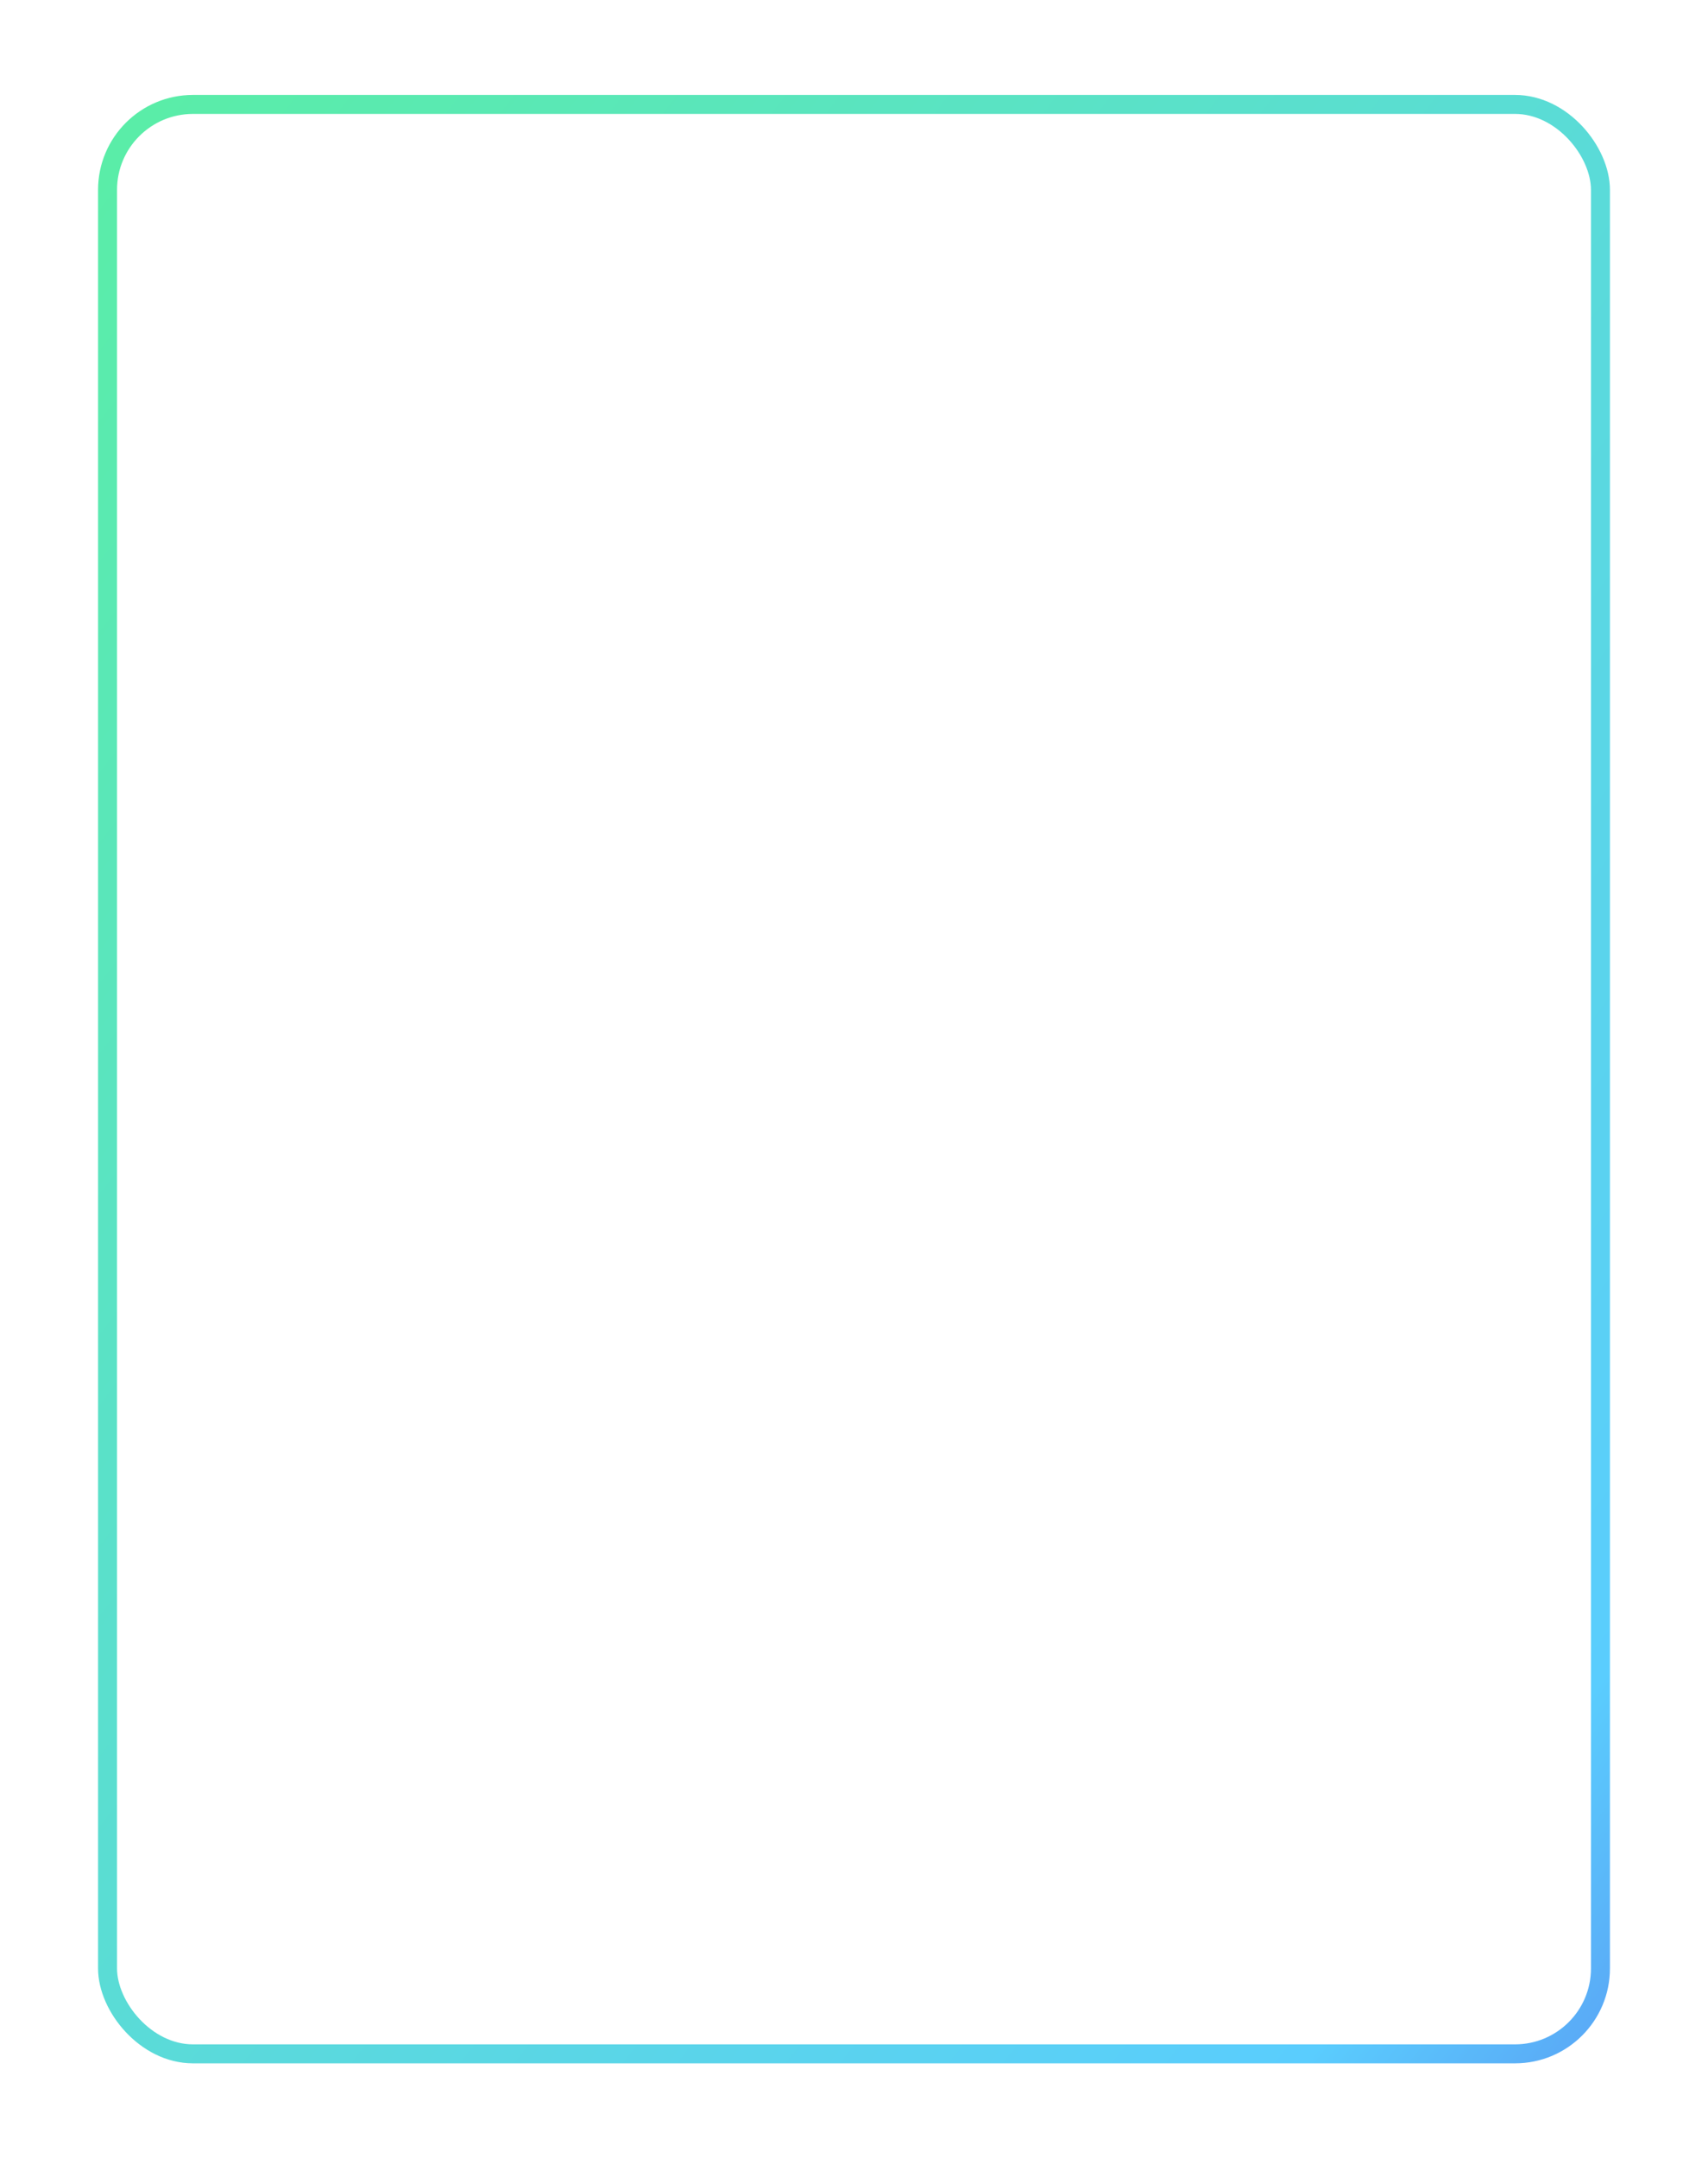 <svg width="270" height="341" viewBox="0 0 270 341" fill="none" xmlns="http://www.w3.org/2000/svg">
<g opacity="0.647" filter="url(#filter0_d_0_29172)">
<rect x="15.5" y="13" width="239" height="311" rx="15" fill="white"/>
<rect x="17" y="14.5" width="236" height="308" rx="13.5" stroke="url(#paint0_linear_0_29172)" stroke-width="3"/>
</g>
<defs>
<filter id="filter0_d_0_29172" x="0.5" y="0" width="269" height="341" filterUnits="userSpaceOnUse" color-interpolation-filters="sRGB">
<feFlood flood-opacity="0" result="BackgroundImageFix"/>
<feColorMatrix in="SourceAlpha" type="matrix" values="0 0 0 0 0 0 0 0 0 0 0 0 0 0 0 0 0 0 127 0" result="hardAlpha"/>
<feOffset dy="2"/>
<feGaussianBlur stdDeviation="7.5"/>
<feColorMatrix type="matrix" values="0 0 0 0 0 0 0 0 0 0 0 0 0 0 0 0 0 0 0.252 0"/>
<feBlend mode="normal" in2="BackgroundImageFix" result="effect1_dropShadow_0_29172"/>
<feBlend mode="normal" in="SourceGraphic" in2="effect1_dropShadow_0_29172" result="shape"/>
</filter>
<linearGradient id="paint0_linear_0_29172" x1="-102.595" y1="167.586" x2="196.613" y2="398.883" gradientUnits="userSpaceOnUse">
<stop stop-color="#00E476"/>
<stop offset="0.898" stop-color="#00B2FD"/>
<stop offset="1" stop-color="#0074F0"/>
</linearGradient>
</defs>
</svg>
